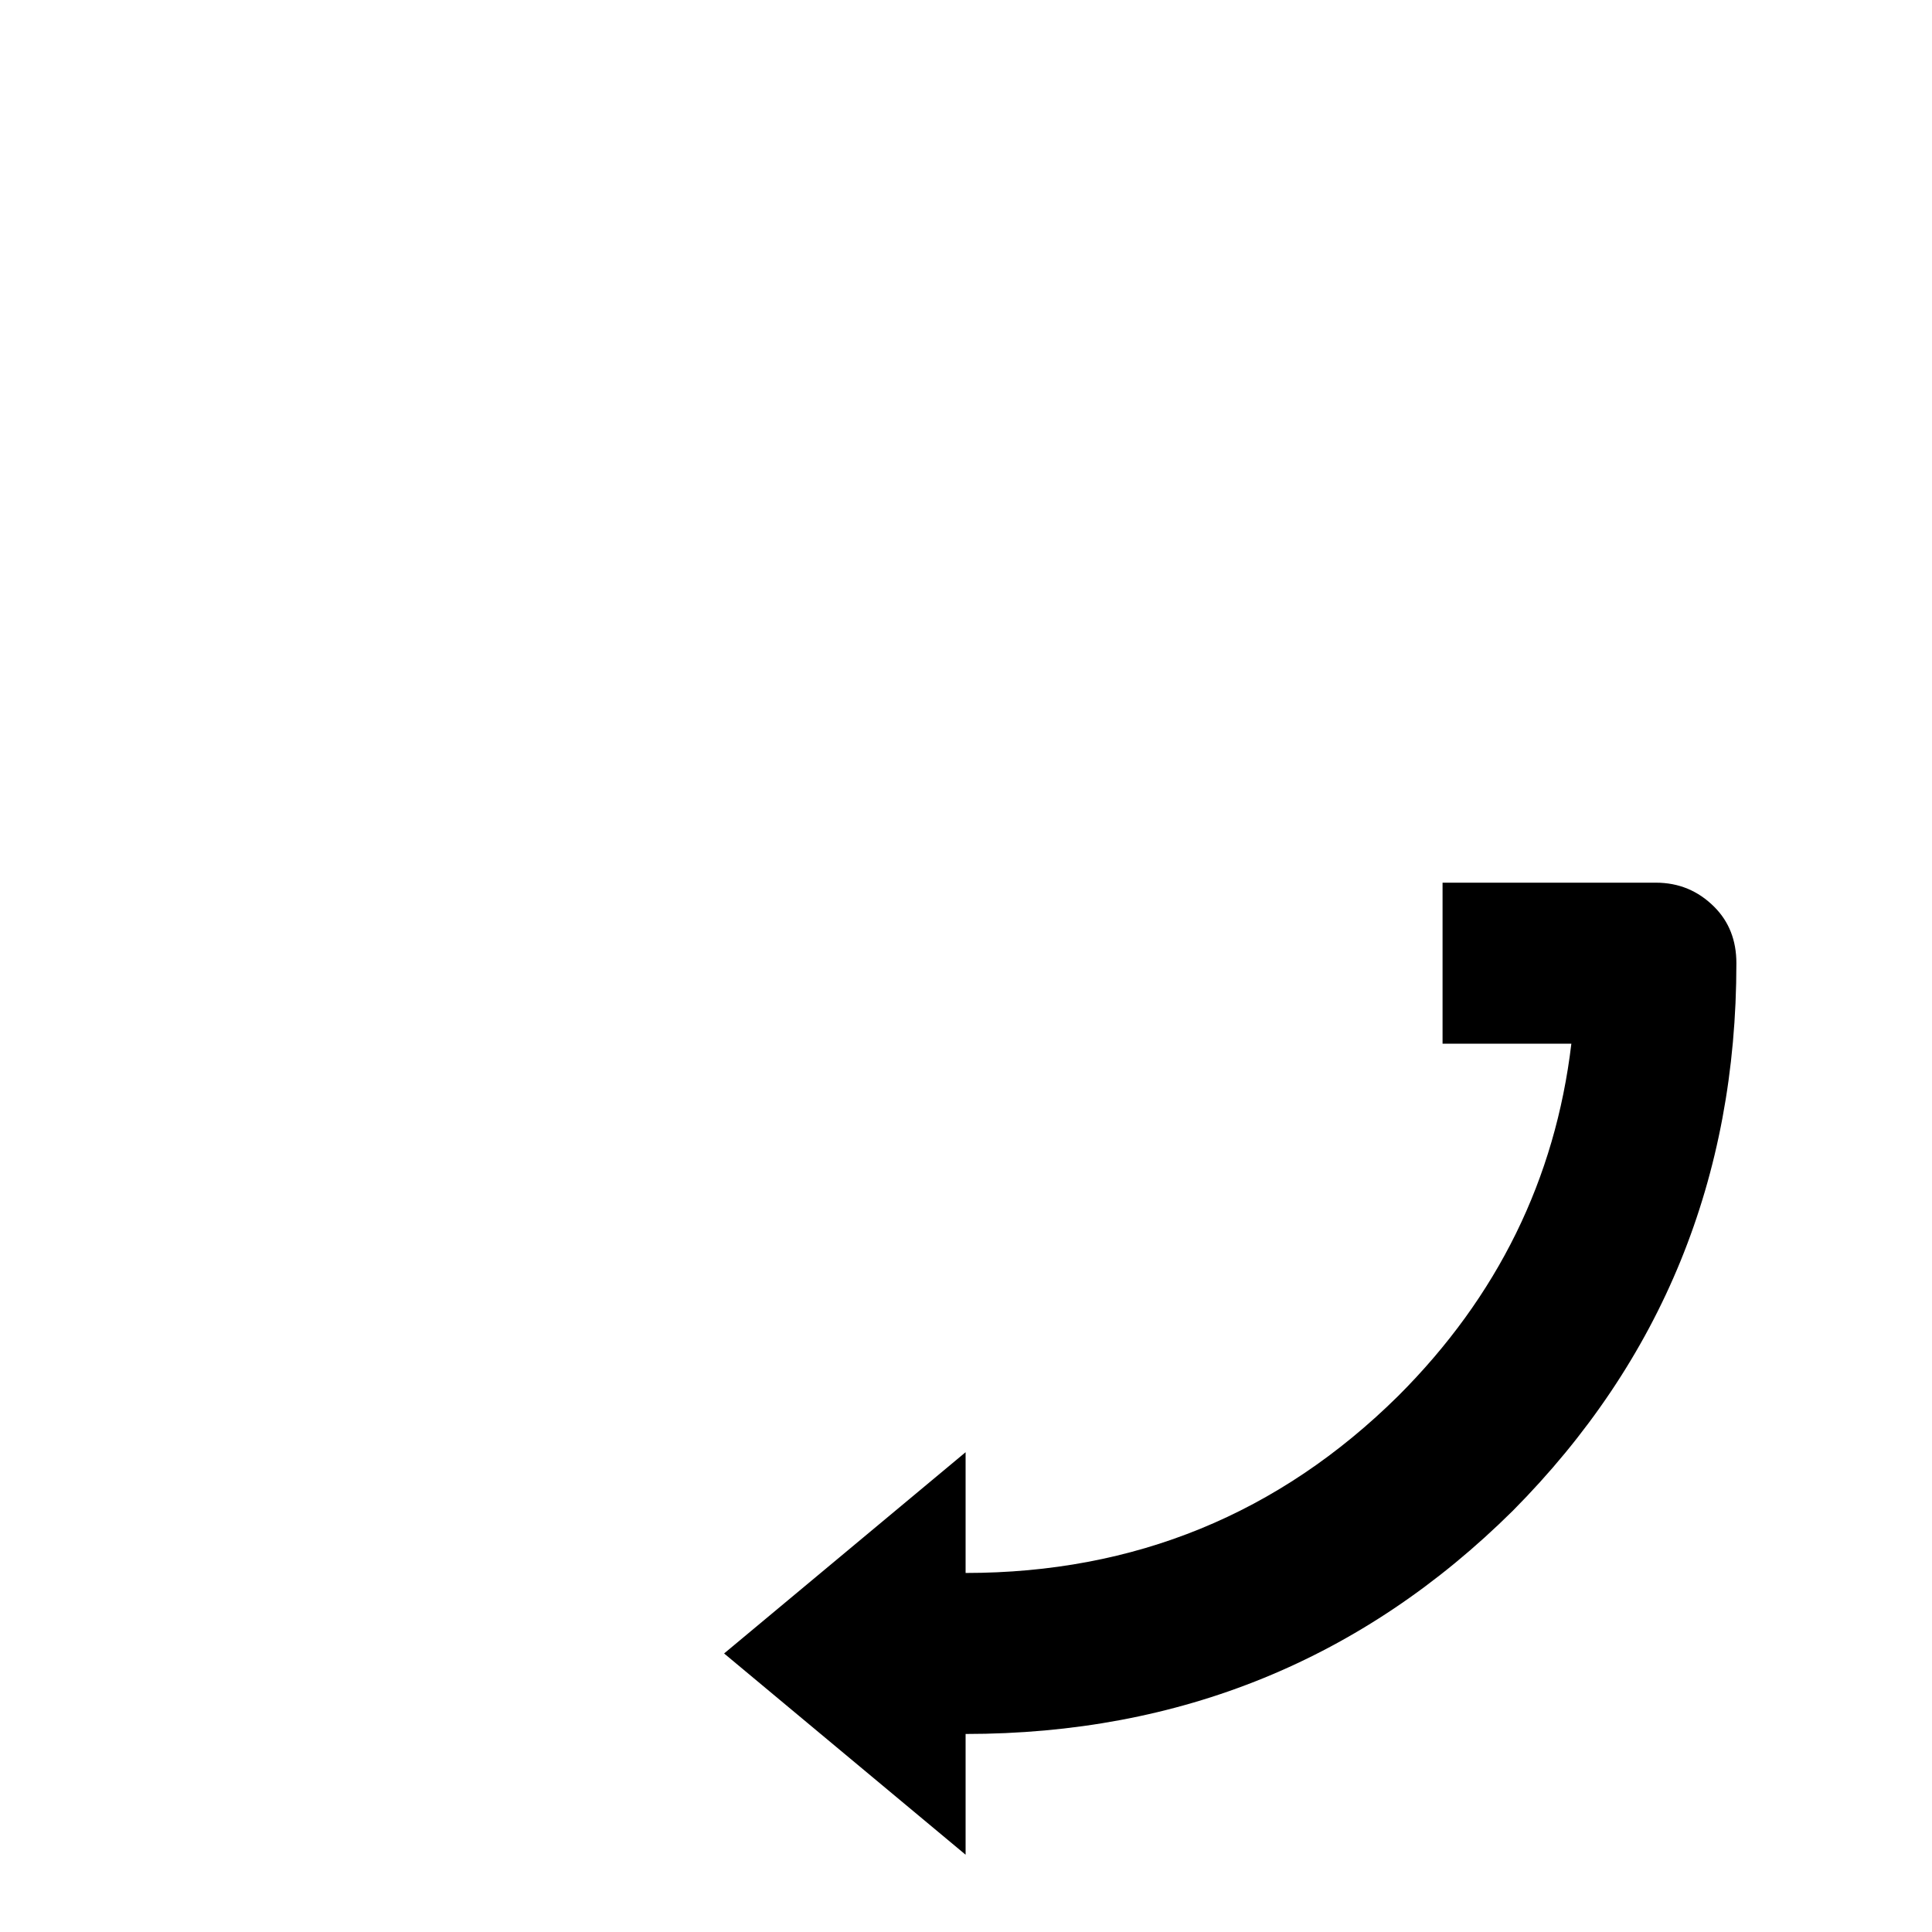 <svg xmlns:dc="http://purl.org/dc/elements/1.1/" xmlns:cc="http://creativecommons.org/ns#" xmlns:rdf="http://www.w3.org/1999/02/22-rdf-syntax-ns#" xmlns:svg="http://www.w3.org/2000/svg" xmlns="http://www.w3.org/2000/svg" xmlns:sodipodi="http://sodipodi.sourceforge.net/DTD/sodipodi-0.dtd" xmlns:inkscape="http://www.inkscape.org/namespaces/inkscape" width="48" height="48" id="svg5057" version="1.1" inkscape:version="0.91 r13725" viewBox="0 0 48 48" sodipodi:docname="all_icons.tar">
  <defs id="defs5059"/>
  <sodipodi:namedview id="base" pagecolor="#ffffff" bordercolor="#666666" borderopacity="1.0" inkscape:pageopacity="0.0" inkscape:pageshadow="2" inkscape:zoom="5.3607533" inkscape:cx="17.083968" inkscape:cy="9.574371" inkscape:current-layer="layer36" showgrid="true" inkscape:grid-bbox="true" inkscape:document-units="px" inkscape:window-width="1680" inkscape:window-height="988" inkscape:window-x="-8" inkscape:window-y="-8" inkscape:window-maximized="1" showguides="true">
    <inkscape:grid type="xygrid" id="grid6922"/>
  </sodipodi:namedview>
  <g inkscape:groupmode="layer" id="layer186" inkscape:label="move-rb" style="display:inline">
    <path style="display:inline;fill:#000000;stroke:none" d="m 42.59,22.53 q 0.55,0.55 0.55,1.4 0,8 -5.55,13.6 -5.6,5.55 -13.6,5.55 l 0,3 -6,-5 6,-5 0,3 q 6.3,0 10.75,-4.4 3.7,-3.7 4.3,-8.75 l -3.2,0 0,-4 5.3,0 q 0.85,0 1.45,0.6" id="path6628" inkscape:connector-curvature="0"/>
  </g>
  </svg>
